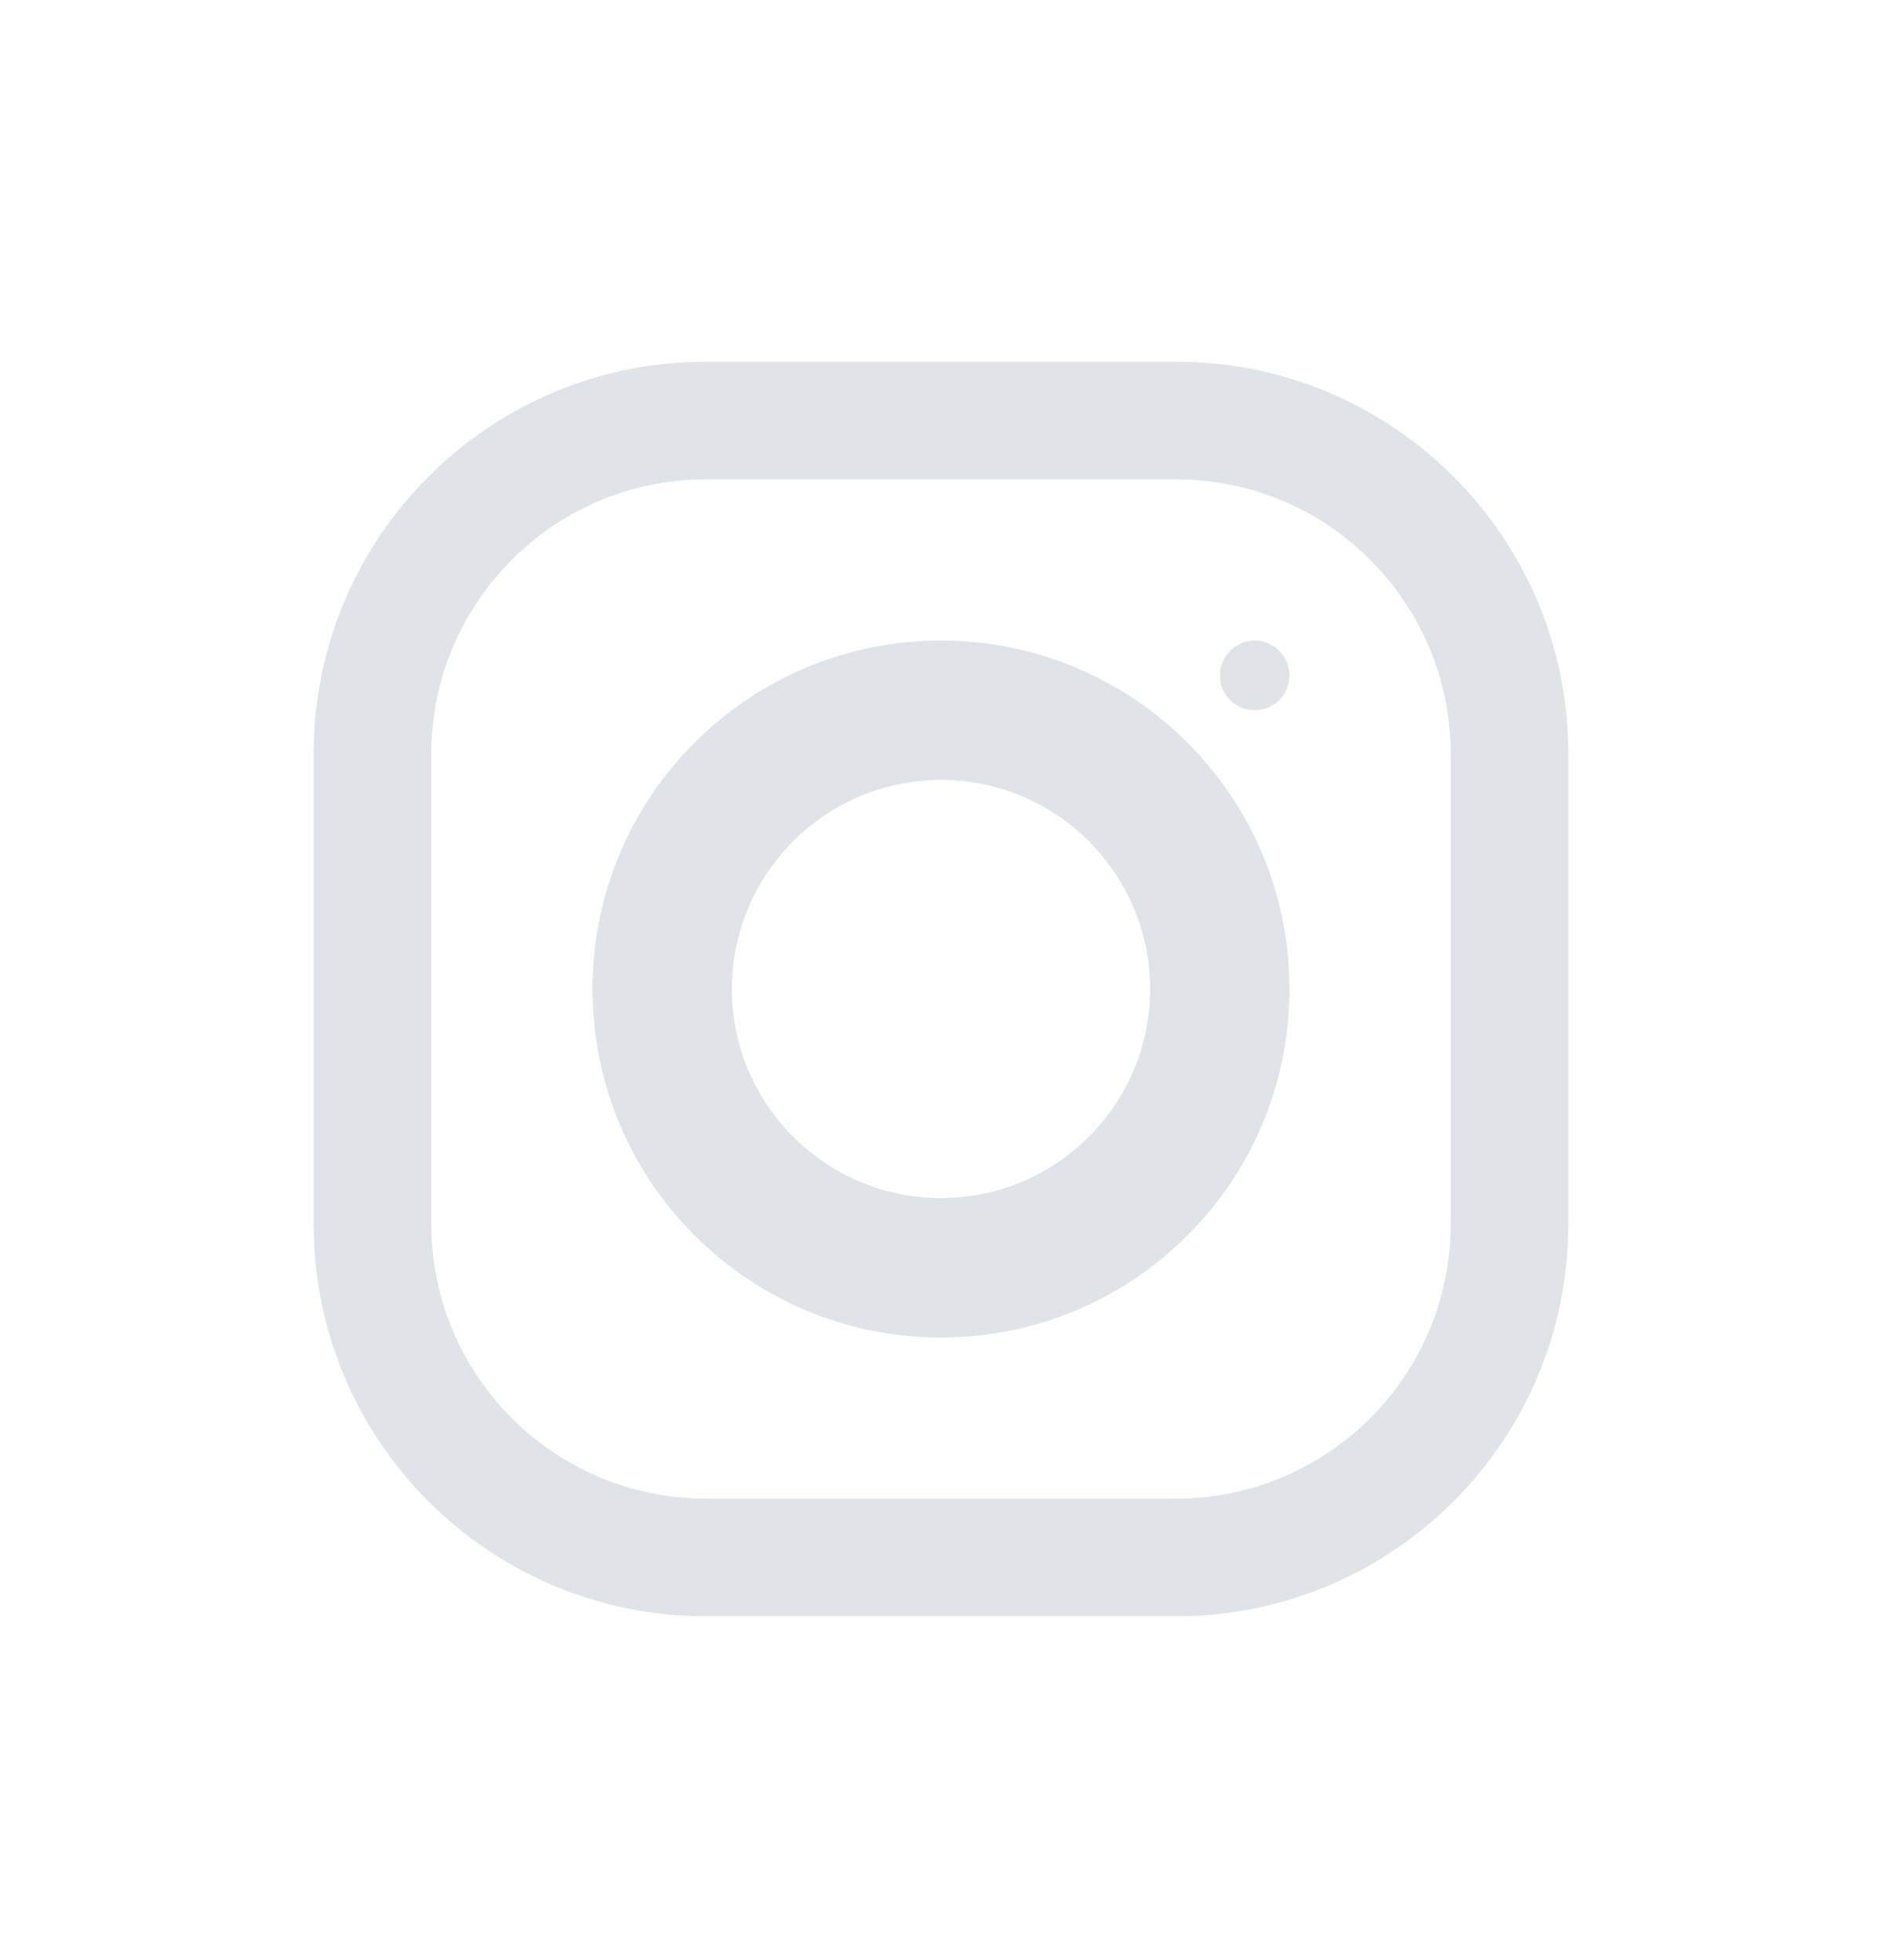 <svg width="24" height="25" viewBox="0 0 24 25" fill="none" xmlns="http://www.w3.org/2000/svg">
<path fill-rule="evenodd" clip-rule="evenodd" d="M9 4.614H15C17.761 4.614 20 6.853 20 9.614V15.614C20 18.375 17.761 20.614 15 20.614H9C6.239 20.614 4 18.375 4 15.614V9.614C4 6.853 6.239 4.614 9 4.614ZM15 19.114C16.93 19.114 18.5 17.544 18.5 15.614V9.614C18.5 7.684 16.93 6.114 15 6.114H9C7.07 6.114 5.5 7.684 5.5 9.614V15.614C5.5 17.544 7.07 19.114 9 19.114H15ZM7.556 12.614C7.556 10.16 9.546 8.17 12 8.17C14.454 8.17 16.444 10.16 16.444 12.614C16.444 15.069 14.454 17.059 12 17.059C9.546 17.059 7.556 15.069 7.556 12.614ZM9.333 12.614C9.333 14.084 10.53 15.281 12 15.281C13.47 15.281 14.667 14.084 14.667 12.614C14.667 11.143 13.47 9.947 12 9.947C10.53 9.947 9.333 11.143 9.333 12.614ZM16.444 8.614C16.444 8.86 16.245 9.059 16 9.059C15.755 9.059 15.556 8.86 15.556 8.614C15.556 8.369 15.755 8.17 16 8.17C16.245 8.17 16.444 8.369 16.444 8.614Z" fill="#E0E3E7"/>
</svg>
